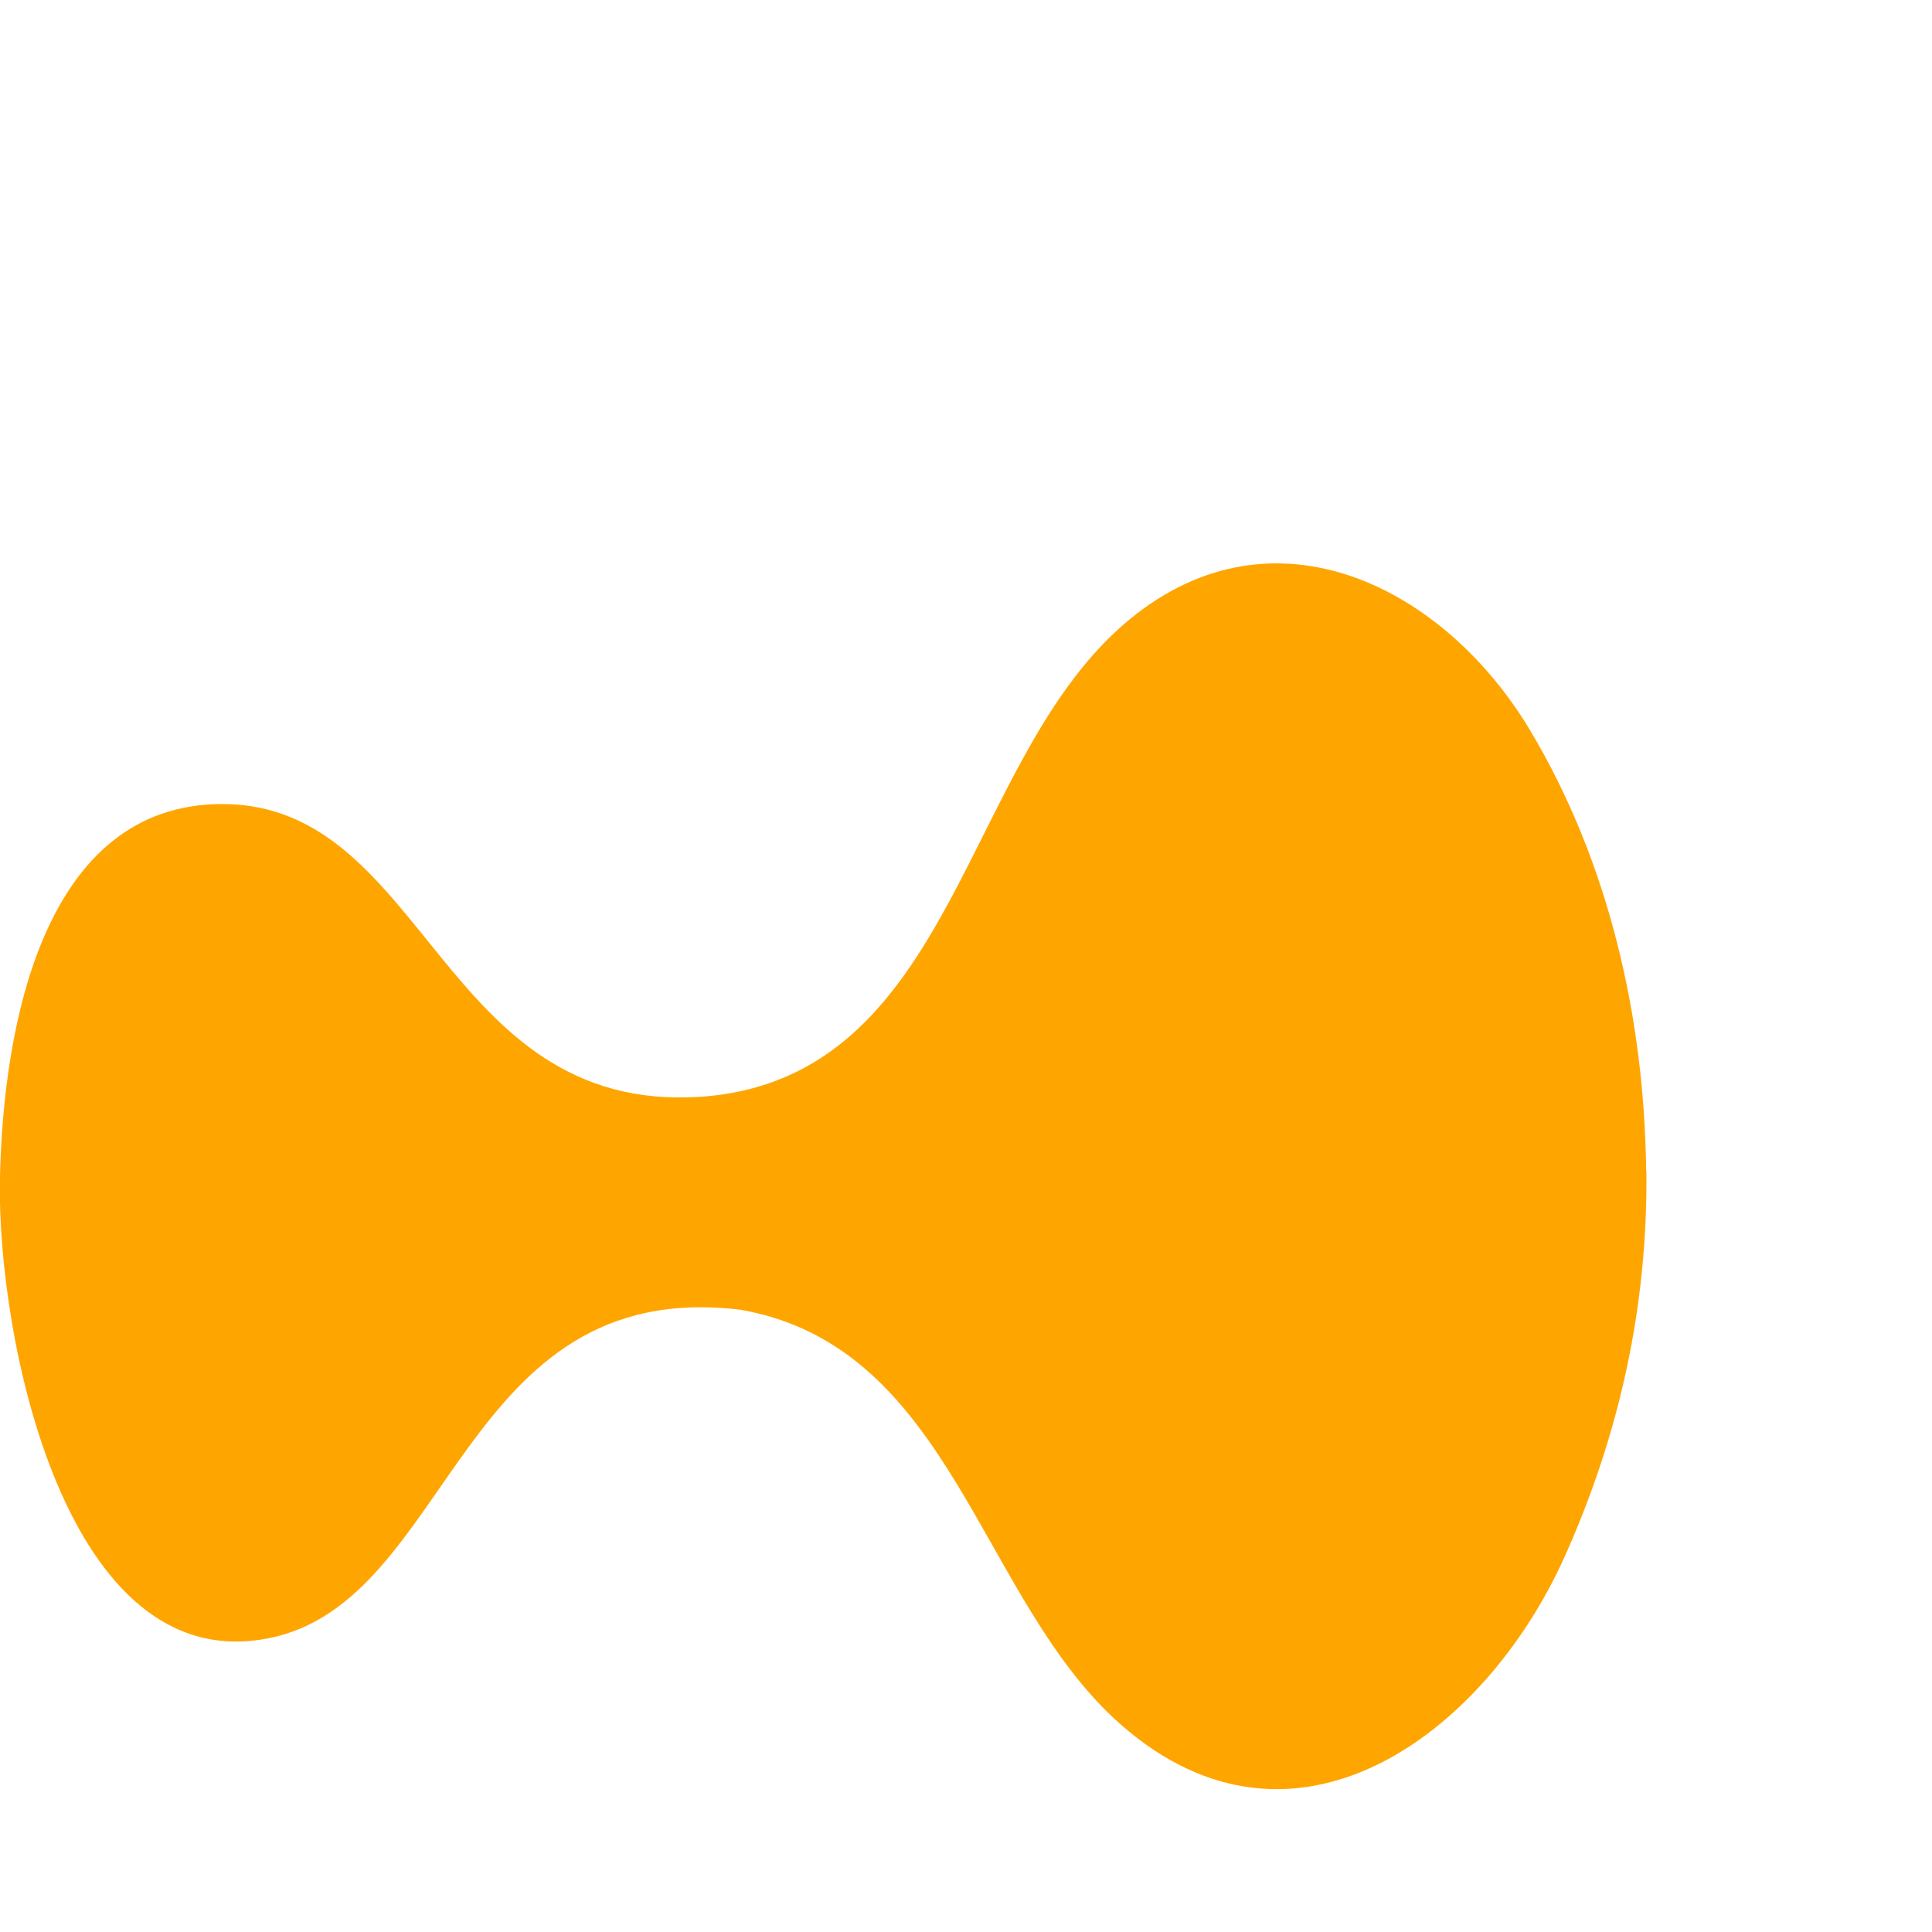 <svg width="36" height="36" viewBox="0 0 24 24" xmlns="http://www.w3.org/2000/svg">
  <path d="M20.452 14.539C20.471 16.218 20.12 17.822 19.429 19.354C18.443 21.537 16.08 23.321 13.922 21.422C12.162 19.874 11.835 16.731 9.198 16.27C5.709 15.848 5.625 19.892 3.345 20.349C0.805 20.865 -0.038 16.594 -0.001 14.654C0.037 12.714 0.553 9.988 2.761 9.988C5.301 9.988 5.472 13.833 8.697 13.625C11.891 13.407 11.947 9.406 14.034 7.693C15.834 6.213 17.952 7.298 19.012 9.08C19.995 10.727 20.427 12.661 20.449 14.539H20.452Z" fill="orange"/>
</svg>

